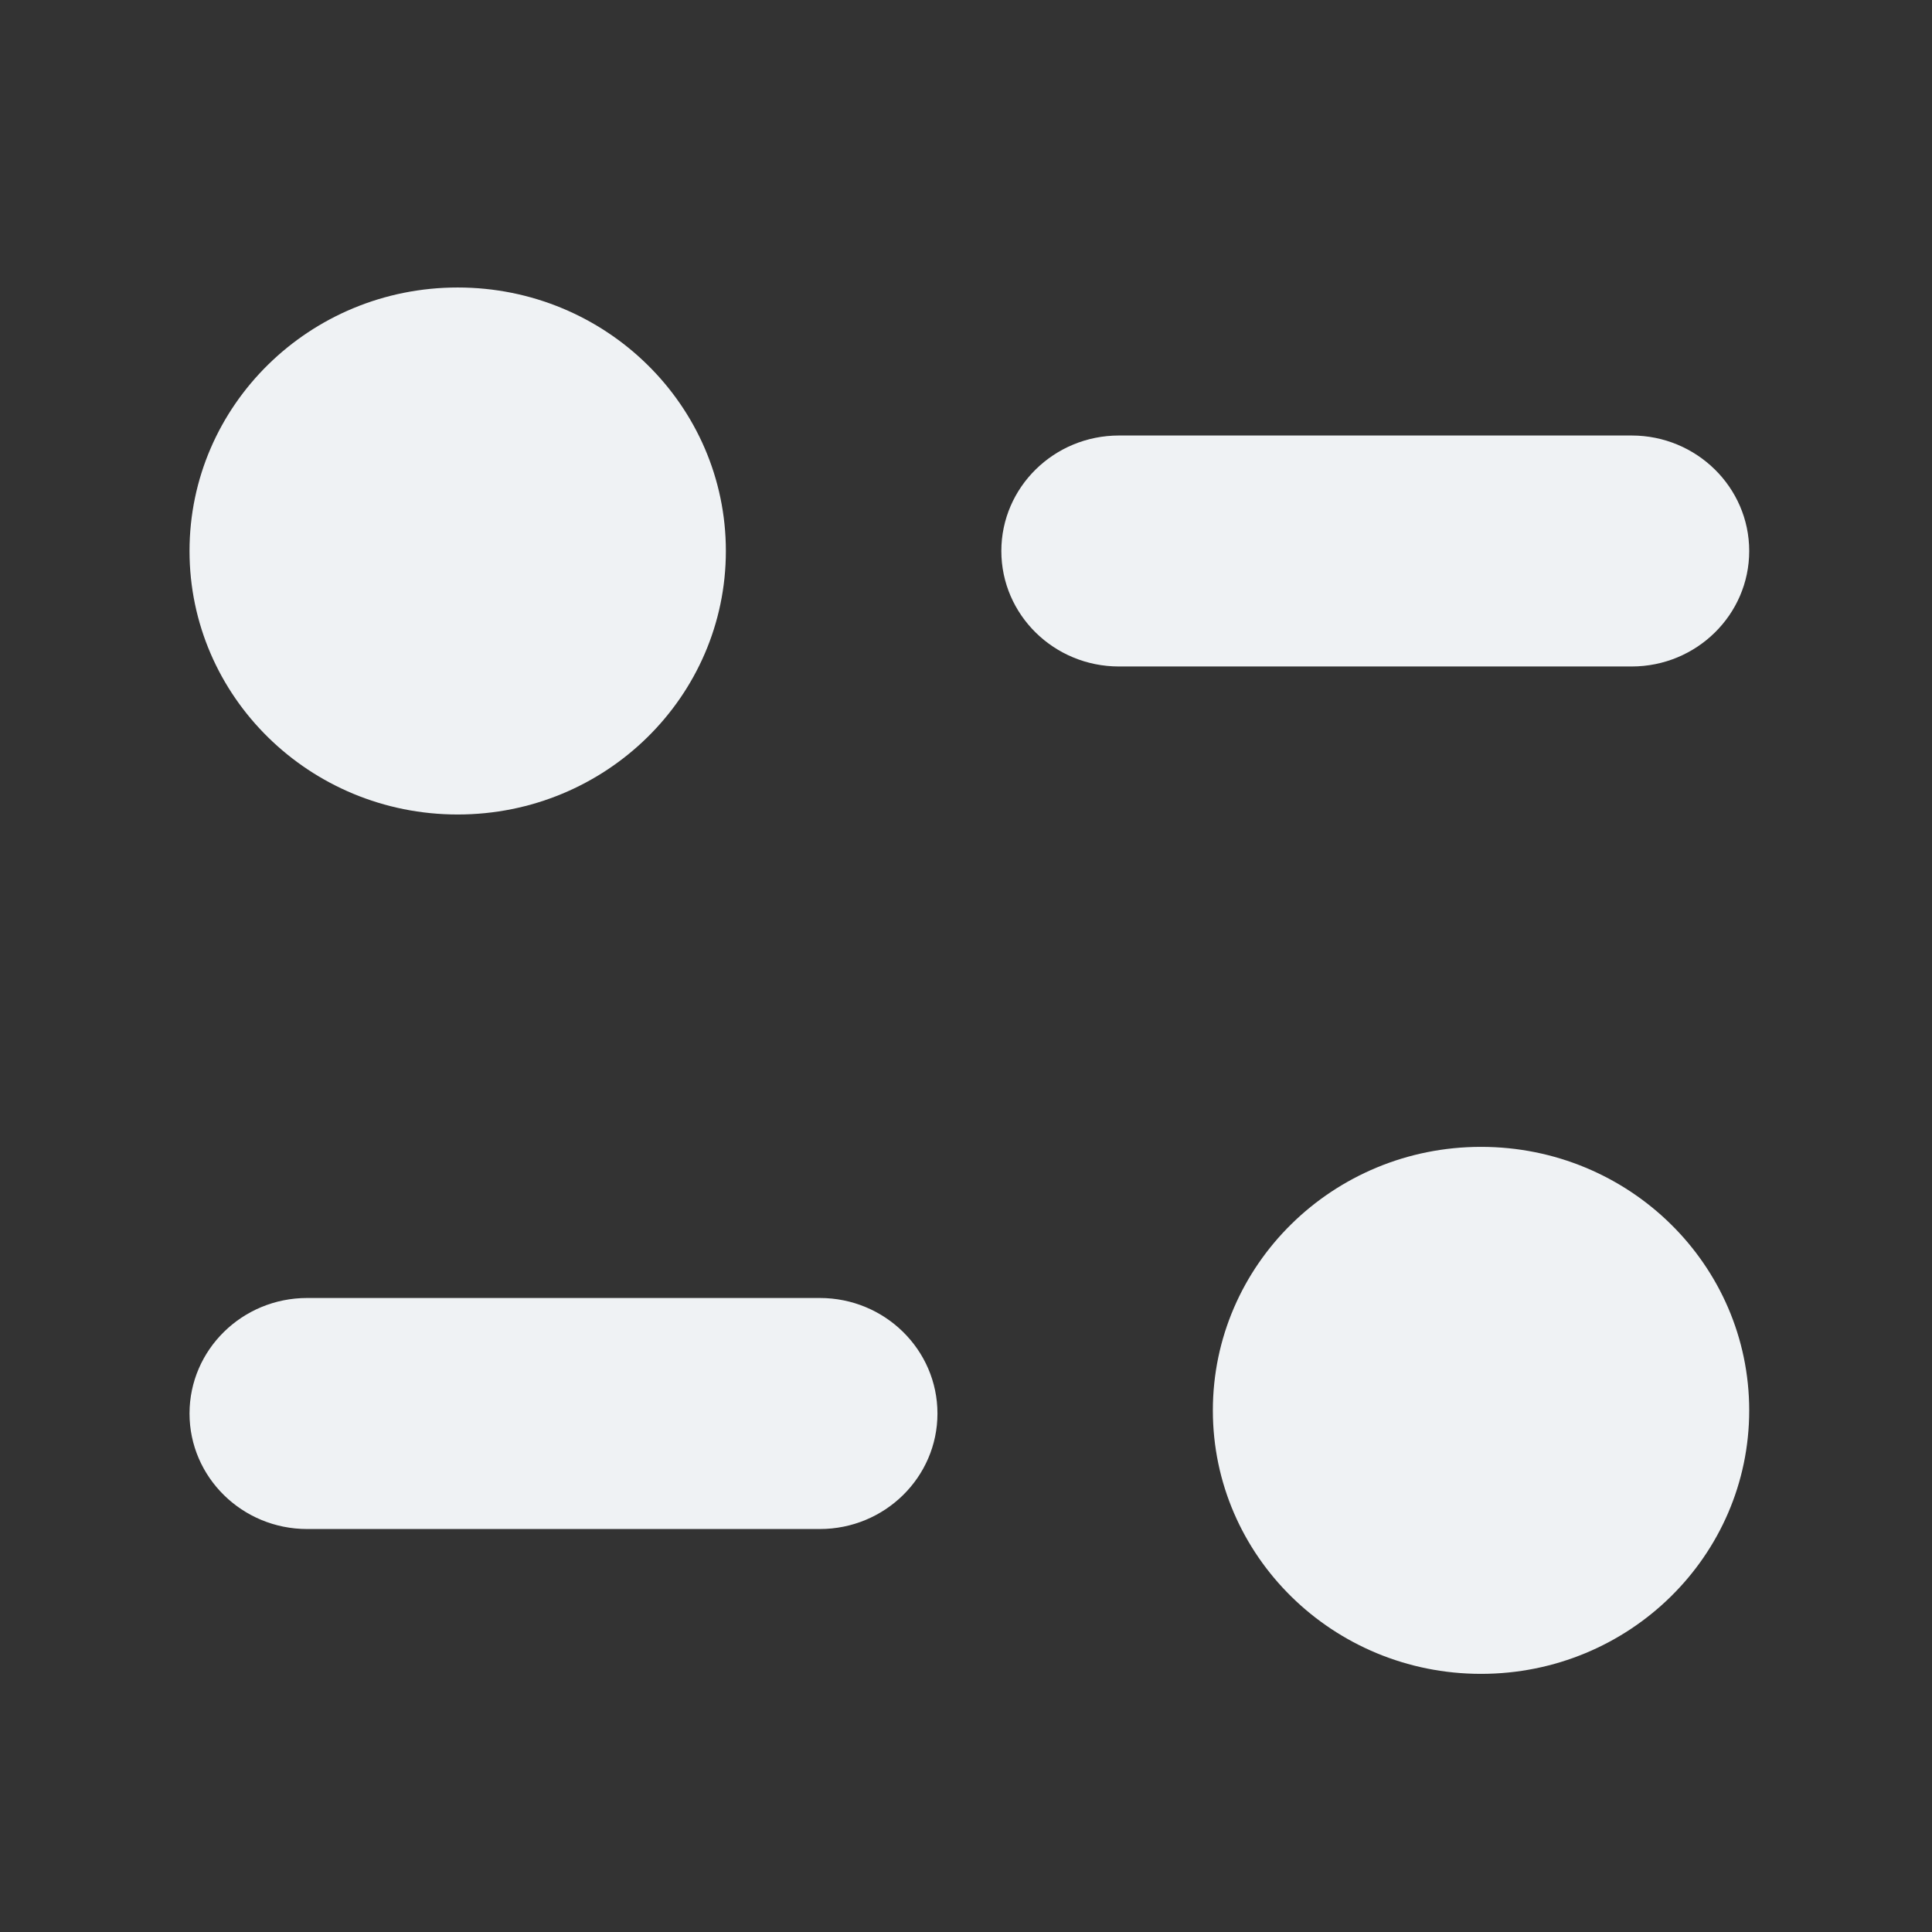 <svg width="31" height="31" viewBox="0 0 31 31" fill="none" xmlns="http://www.w3.org/2000/svg">
<rect x="0" y="0" width="31" height="31" fill="#333333" stroke="none"/>
<path d="M23.764 18.402C26.141 18.402 28.067 20.295 28.067 22.631C28.067 24.965 26.141 26.858 23.764 26.858C21.388 26.858 19.461 24.965 19.461 22.631C19.461 20.295 21.388 18.402 23.764 18.402ZM13.155 20.827C14.197 20.827 15.042 21.658 15.042 22.681C15.042 23.702 14.197 24.534 13.155 24.534H4.928C3.886 24.534 3.041 23.702 3.041 22.681C3.041 21.658 3.886 20.827 4.928 20.827H13.155ZM7.344 4.613C9.721 4.613 11.647 6.506 11.647 8.841C11.647 11.176 9.721 13.069 7.344 13.069C4.968 13.069 3.041 11.176 3.041 8.841C3.041 6.506 4.968 4.613 7.344 4.613ZM26.181 6.988C27.221 6.988 28.067 7.819 28.067 8.841C28.067 9.864 27.221 10.694 26.181 10.694H17.954C16.912 10.694 16.067 9.864 16.067 8.841C16.067 7.819 16.912 6.988 17.954 6.988H26.181Z" fill="#EFF2F4"/>
</svg>
